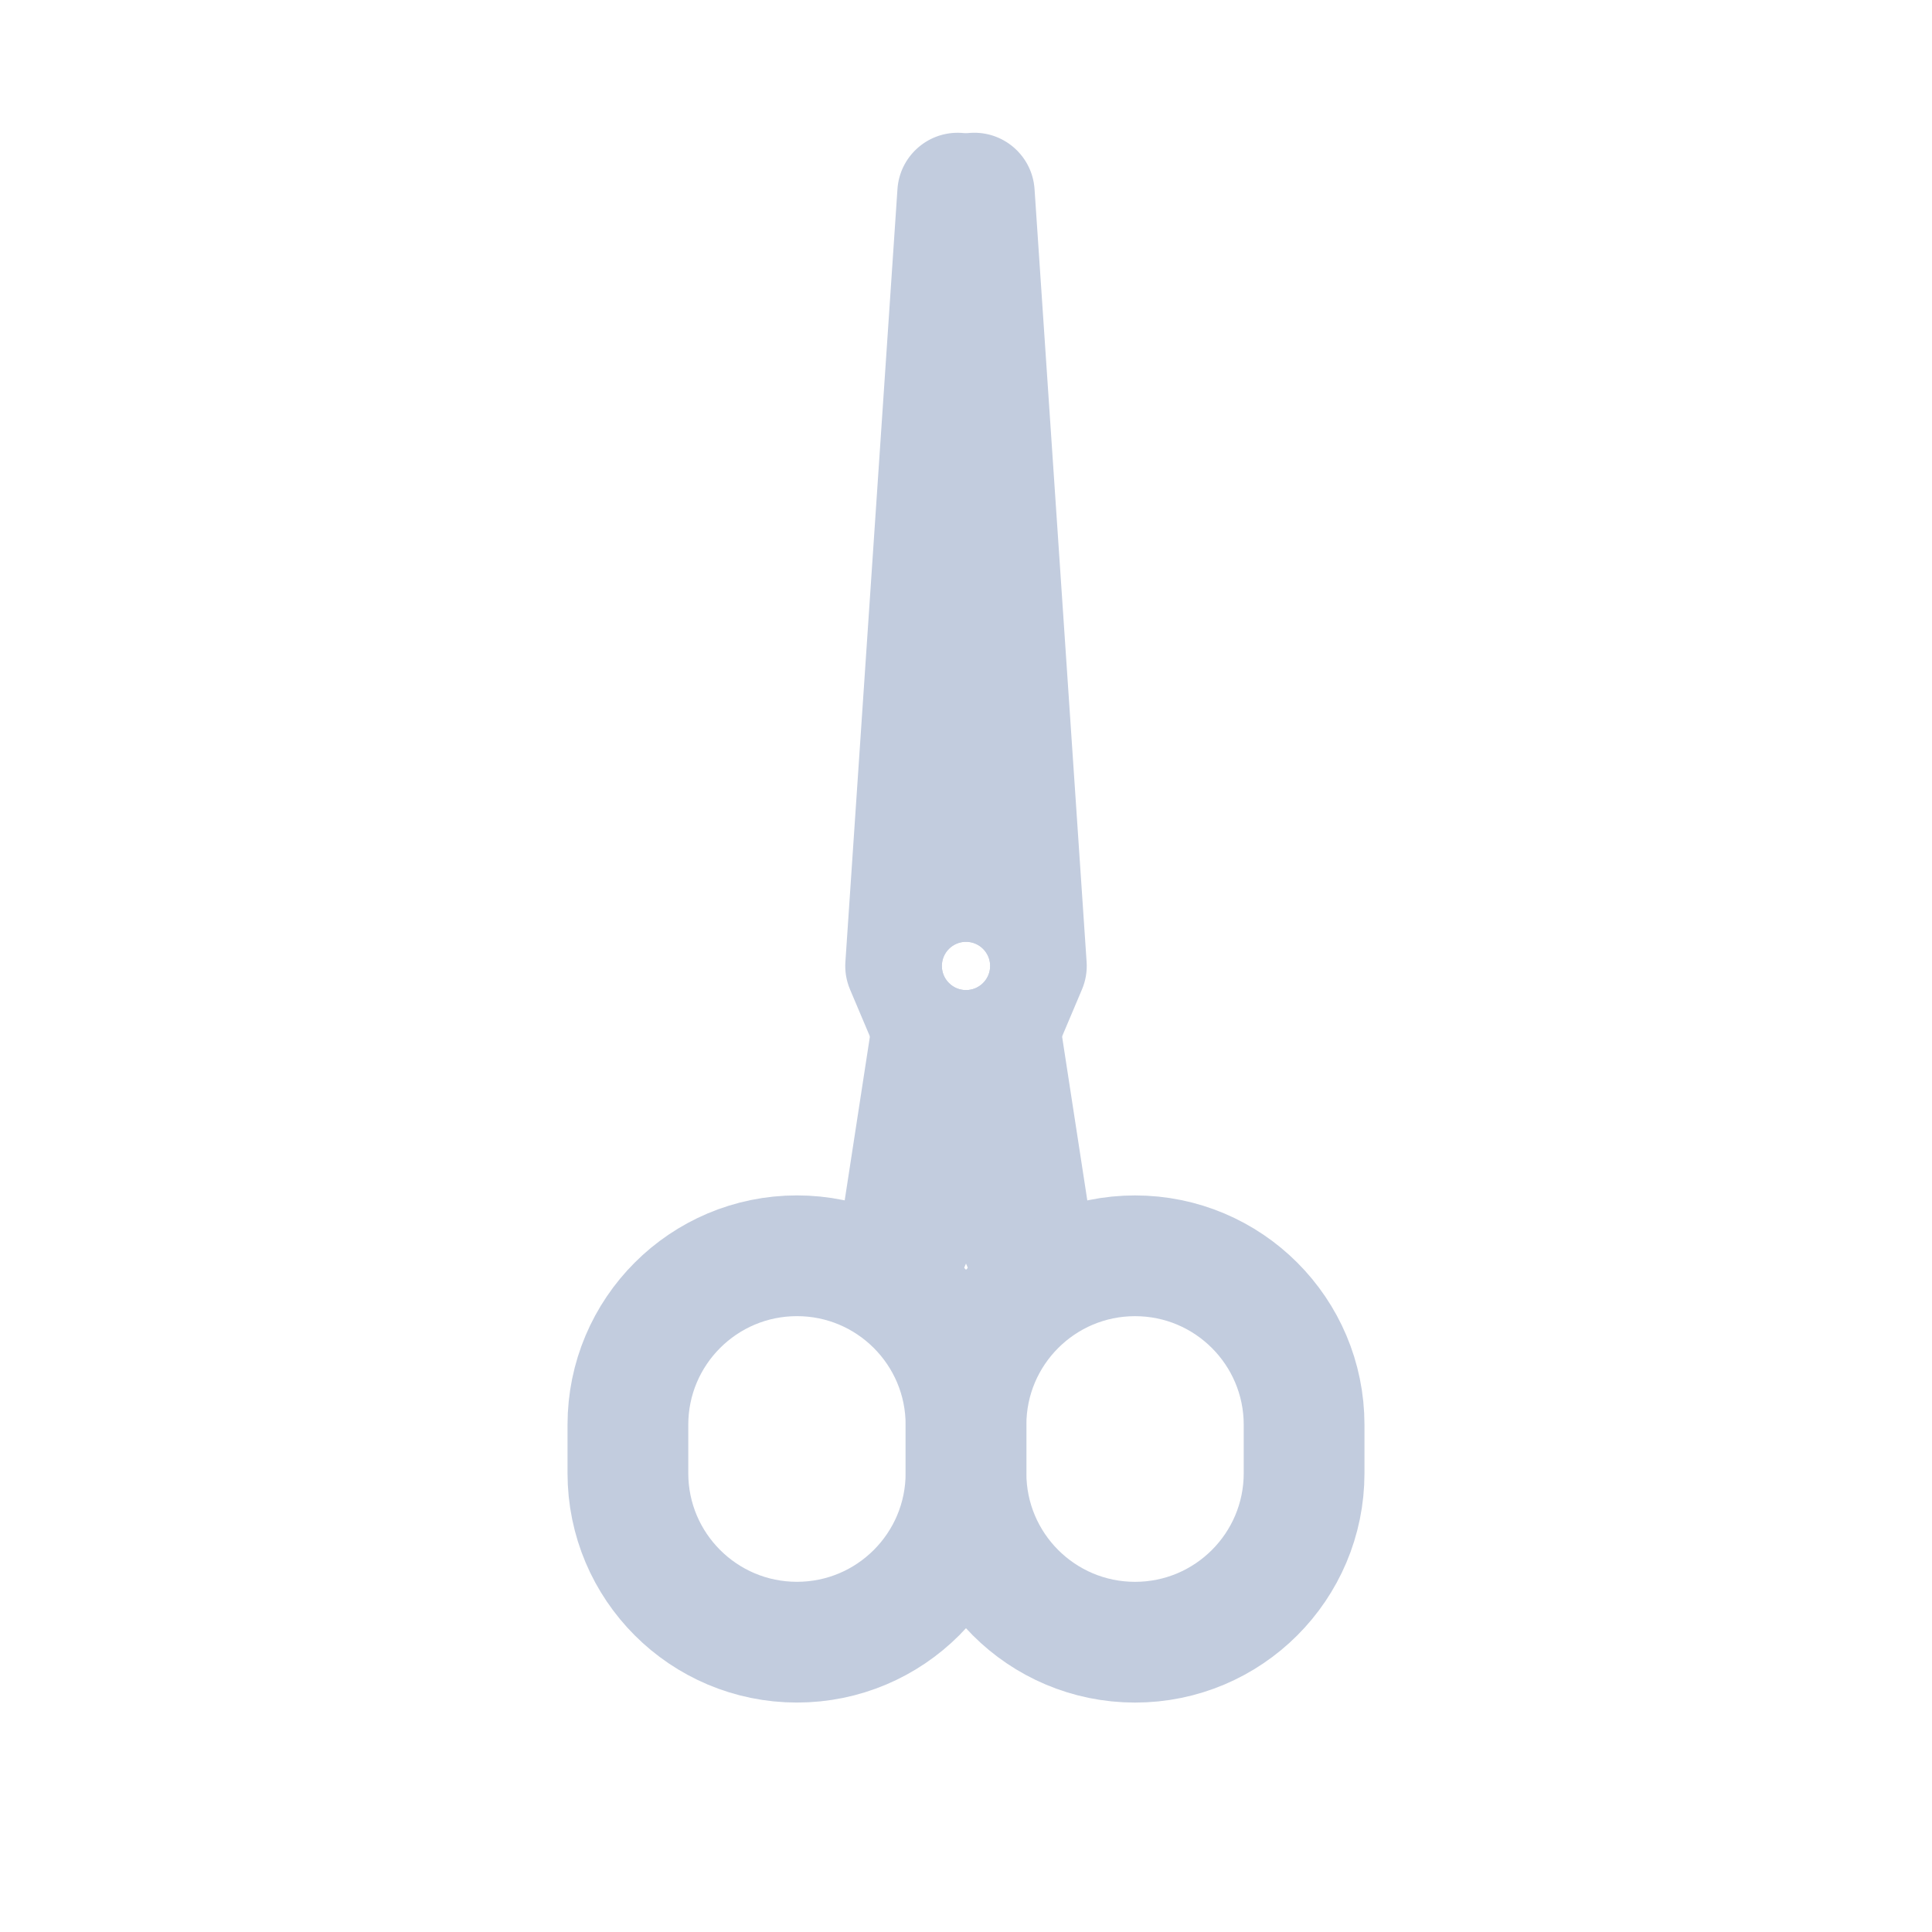 <svg width="80" height="80" viewBox="0 0 80 80" fill="none" xmlns="http://www.w3.org/2000/svg">
  <path fill-rule="evenodd" clip-rule="evenodd" d="M38.654 54.872C38.928 54.631 39.152 54.327 39.302 53.971L44.802 40.971C44.955 40.611 45.021 40.219 44.994 39.829L42.838 7.829C42.749 6.504 41.64 5.48 40.312 5.497C38.984 5.514 37.902 6.566 37.846 7.892L36.508 39.754L34.596 52.182C36.252 52.568 37.682 53.542 38.654 54.872ZM40 38.997C40.552 38.997 41 39.445 41 39.997C41 40.549 40.552 40.997 40 40.997C39.448 40.997 39 40.549 39 39.997C39 39.445 39.448 38.997 40 38.997Z" fill="#C2CCDE" />
  <path d="M40 60.999C40 64.865 36.866 67.999 33 67.999V67.999C29.134 67.999 26 64.865 26 60.999L26 58.999C26 55.133 29.134 51.999 33 51.999V51.999C36.866 51.999 40 55.133 40 58.999L40 60.999Z" stroke="#C2CCDE" stroke-width="5" stroke-linecap="round" stroke-linejoin="round" />
  <path fill-rule="evenodd" clip-rule="evenodd" d="M41.346 54.873C41.072 54.632 40.848 54.327 40.698 53.972L35.198 40.972C35.045 40.611 34.979 40.22 35.006 39.83L37.162 7.83C37.251 6.505 38.36 5.481 39.688 5.498C41.016 5.515 42.098 6.566 42.154 7.893L43.492 39.755L45.404 52.183C43.748 52.569 42.318 53.543 41.346 54.873ZM40 38.998C39.448 38.998 39 39.446 39 39.998C39 40.55 39.448 40.998 40 40.998C40.552 40.998 41 40.55 41 39.998C41 39.446 40.552 38.998 40 38.998Z" fill="#C2CCDE" />
  <path d="M40 61C40 64.866 43.134 68 47 68V68C50.866 68 54 64.866 54 61L54 59C54 55.134 50.866 52 47 52V52C43.134 52 40 55.134 40 59L40 61Z" stroke="#C2CCDE" stroke-width="5" stroke-linecap="round" stroke-linejoin="round" />
</svg>